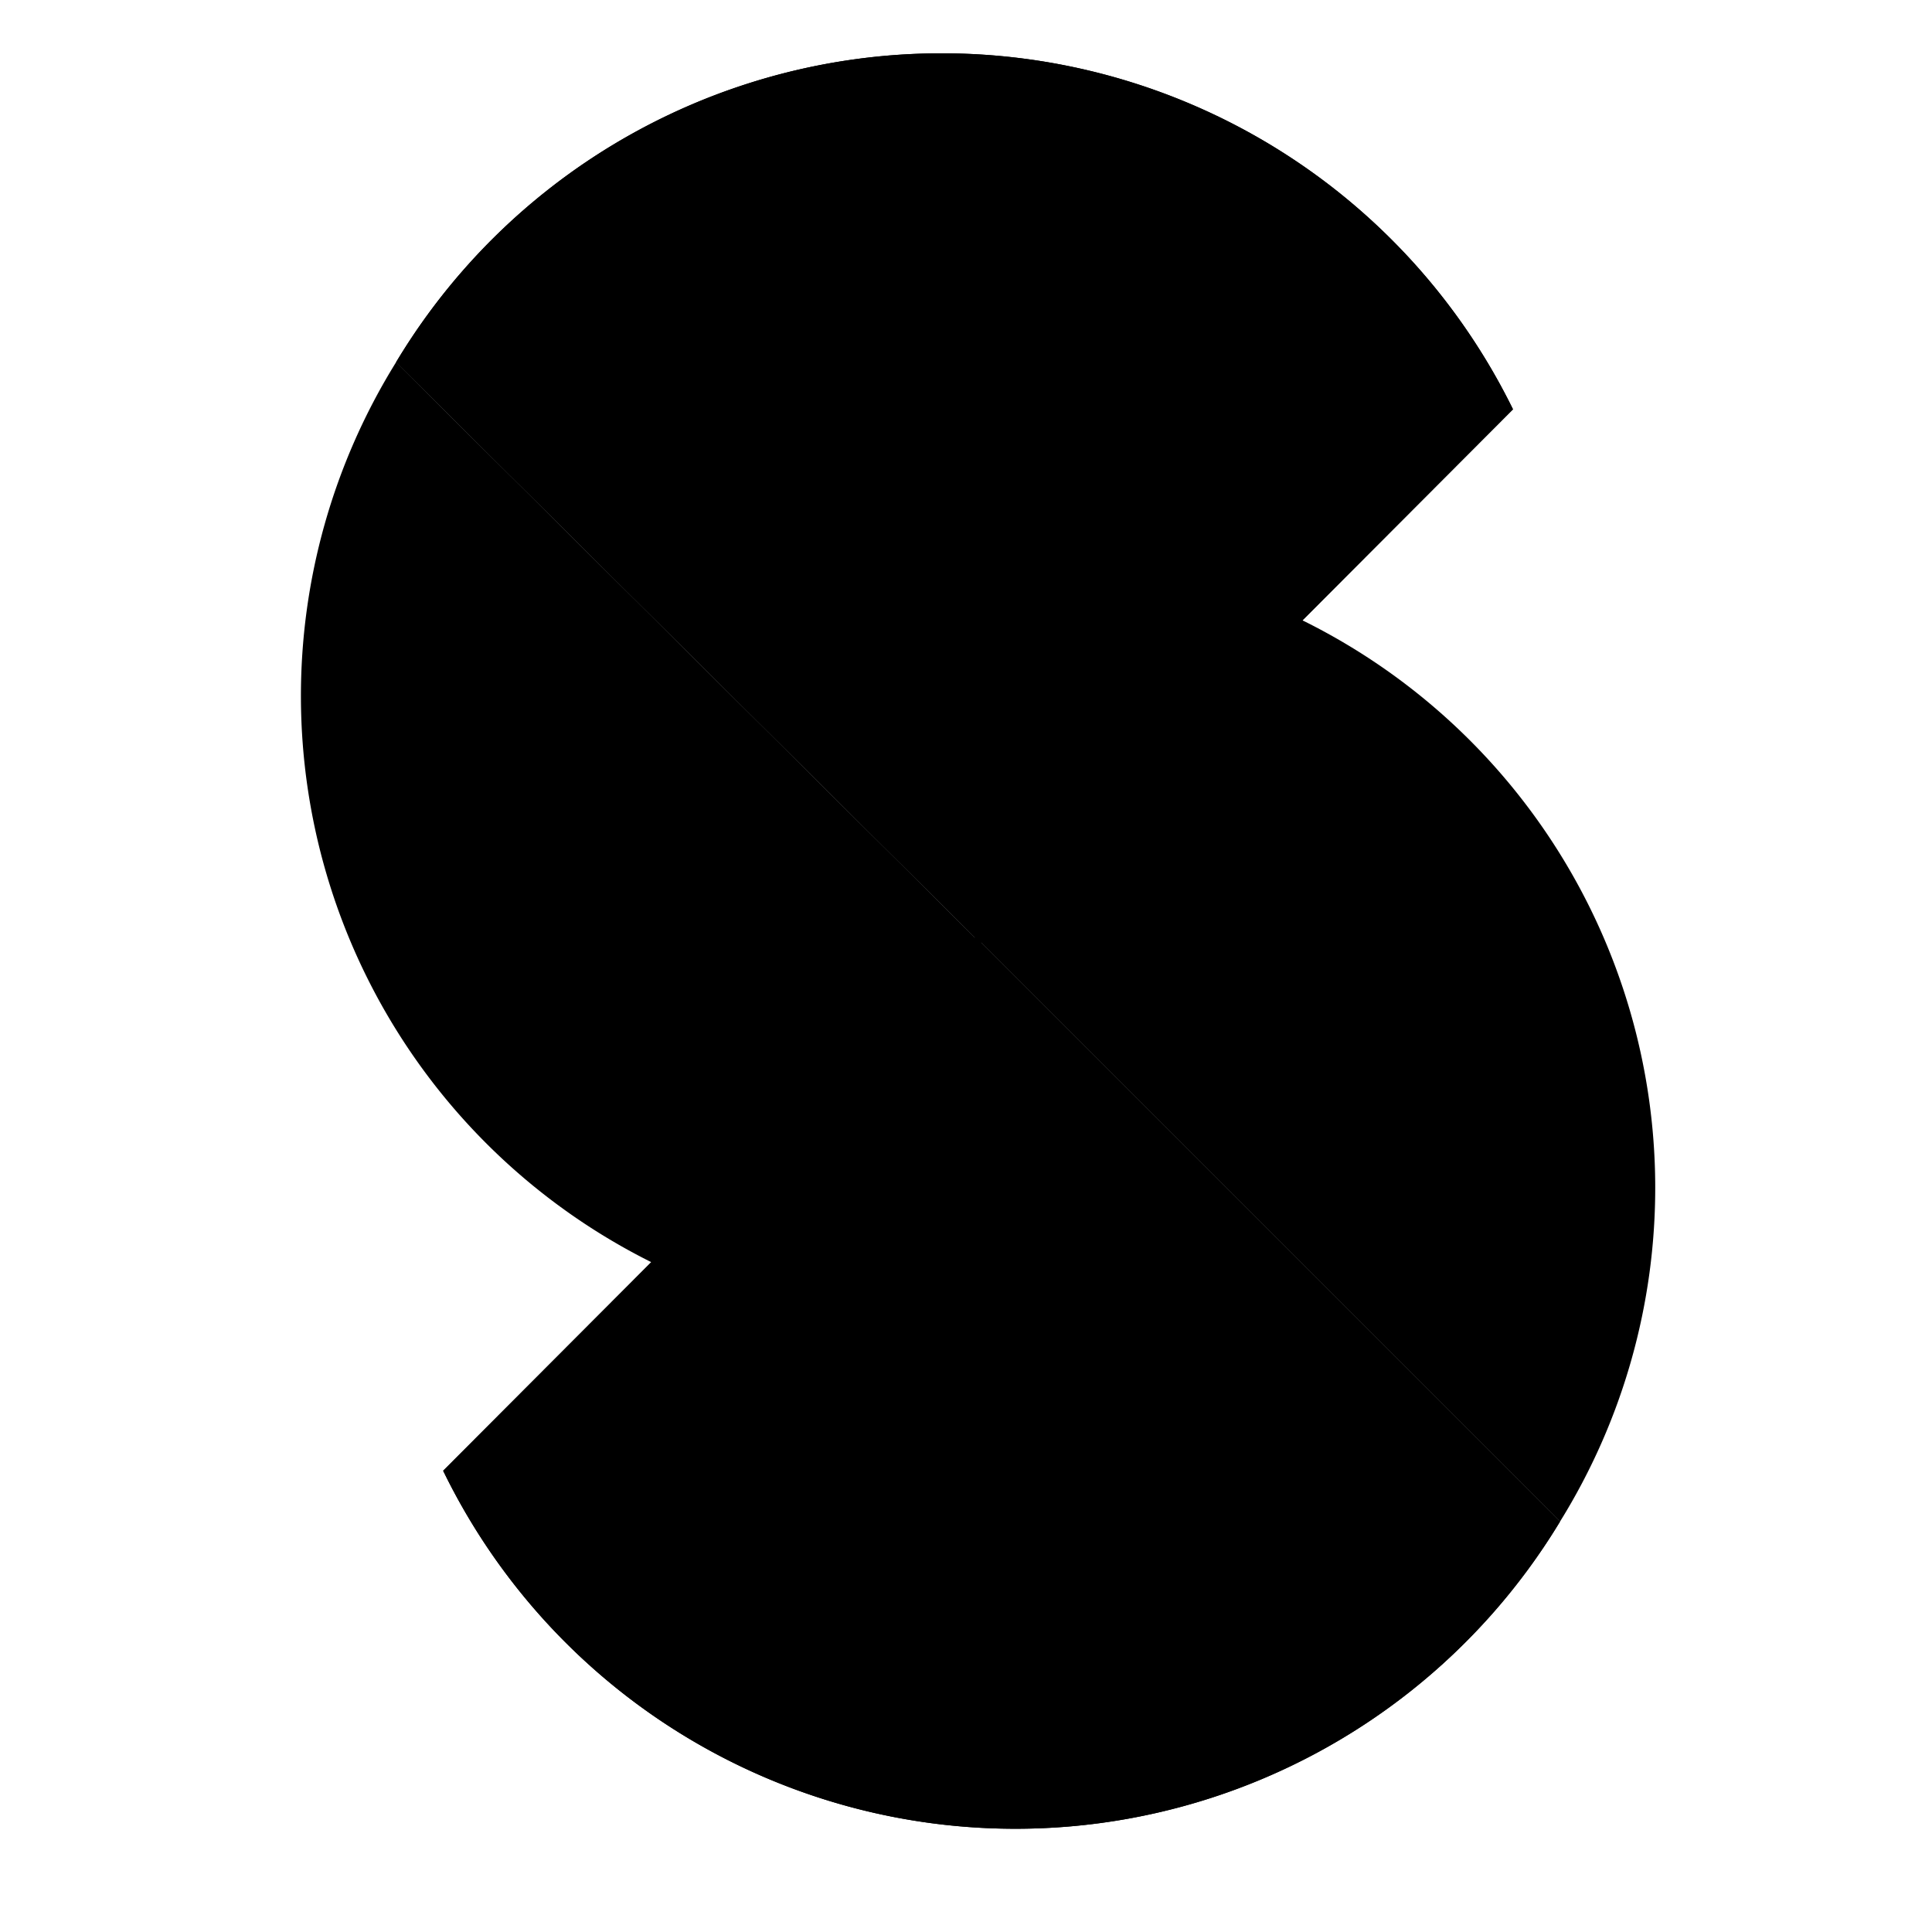 <svg xmlns="http://www.w3.org/2000/svg" viewBox="0 0 16 16">
    <g id="stencil">
        <path class="--i07" d="M12.53,3.39A5.27,5.27,0,0,0,3.28,3L8.12,7.81Z"/>
        <path class="--i07" d="M12.53,3.39A5.27,5.27,0,0,0,3.28,3L8.12,7.81Z"/>
        <path class="--i08" d="M8.12,7.81,3.28,3a5.24,5.24,0,0,0,2.19,7.49Z"/>
        <path class="--i07" d="M3.67,12.18a5.27,5.27,0,0,0,9.25.42L8.08,7.76Z"/>
        <path class="--i04" d="M3.67,12.18a5.27,5.27,0,0,0,9.25.42L8.08,7.76Z"/>
        <path class="--i02" d="M8.08,7.76l4.84,4.84a5.24,5.24,0,0,0-2.19-7.49Z"/>
    </g>
</svg>